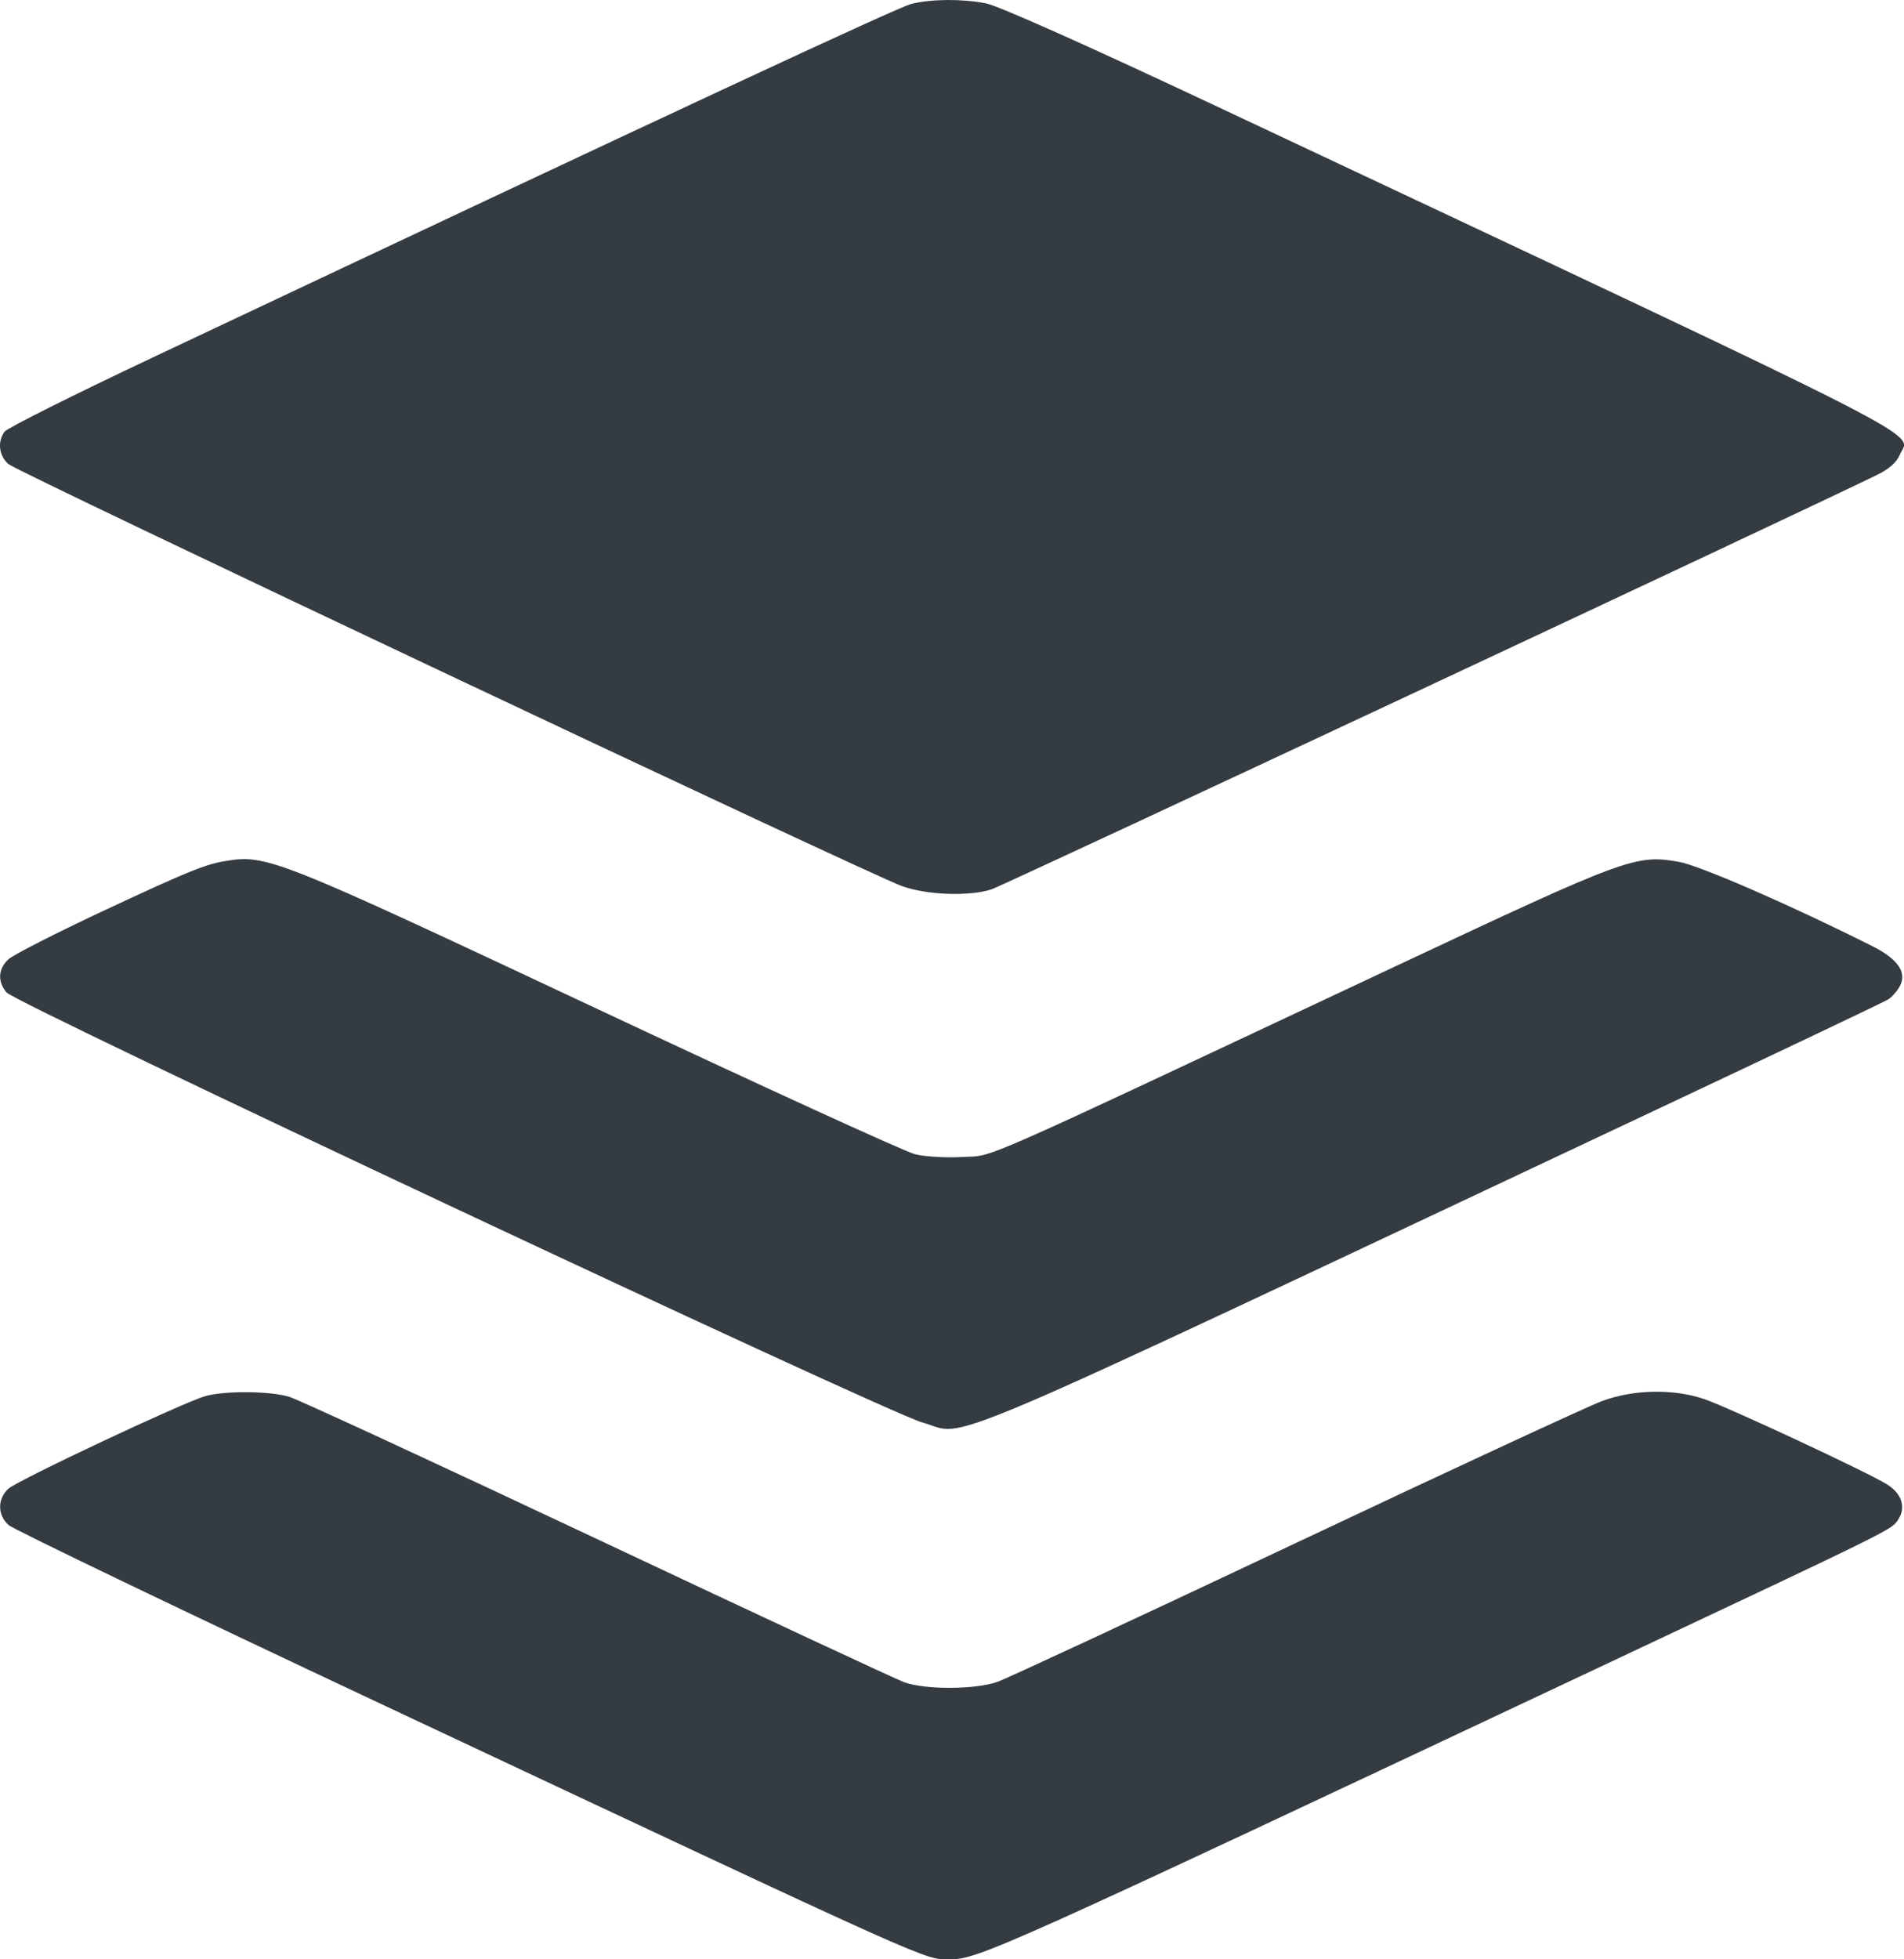 <svg width="69" height="71" viewBox="0 0 69 71" fill="none" xmlns="http://www.w3.org/2000/svg">
<path fill-rule="evenodd" clip-rule="evenodd" d="M33.037 0.138C32.559 0.251 24.226 4.134 5.511 12.965C2.666 14.308 0.26 15.512 0.165 15.642C-0.1 16.004 -0.04 16.511 0.303 16.815C0.638 17.111 31.428 31.652 32.687 32.109C33.582 32.433 35.123 32.49 35.929 32.228C36.358 32.089 65.164 18.608 68.033 17.204C68.455 16.997 68.737 16.748 68.845 16.486C69.208 15.602 70.912 16.471 44.123 3.868C39.409 1.65 36.172 0.206 35.724 0.12C34.853 -0.046 33.788 -0.039 33.037 0.138ZM8.132 31.208C7.409 31.331 6.729 31.61 3.717 33.02C2.01 33.82 0.474 34.604 0.303 34.763C-0.069 35.109 -0.095 35.561 0.234 35.961C0.568 36.366 32.131 51.187 33.419 51.543C35.156 52.023 32.907 52.981 59.916 40.263C64.459 38.124 68.289 36.303 68.426 36.216C68.564 36.13 68.755 35.91 68.852 35.729C69.112 35.238 68.779 34.752 67.865 34.292C64.988 32.842 61.608 31.367 60.854 31.233C59.281 30.954 58.978 31.066 50.563 35.019C34.864 42.394 36.092 41.854 34.876 41.925C34.278 41.96 33.512 41.914 33.152 41.823C32.795 41.733 27.594 39.354 21.594 36.536C9.909 31.049 9.658 30.95 8.132 31.208ZM7.442 50.59C6.658 50.809 0.641 53.639 0.303 53.947C-0.095 54.311 -0.095 54.886 0.303 55.257C0.474 55.416 6.666 58.39 14.064 61.865C34.175 71.311 33.479 70.999 34.411 70.999C35.45 70.999 36.113 70.701 58.14 60.331C68.788 55.318 68.546 55.438 68.794 55.057C69.08 54.616 68.919 54.121 68.382 53.787C67.68 53.349 62.643 50.999 61.765 50.7C60.651 50.319 59.219 50.344 58.071 50.764C57.578 50.944 52.587 53.257 46.981 55.904C41.376 58.551 36.502 60.818 36.152 60.943C35.351 61.229 33.512 61.235 32.756 60.954C32.453 60.841 27.456 58.512 21.651 55.777C15.847 53.043 10.824 50.721 10.49 50.618C9.797 50.404 8.16 50.389 7.442 50.59Z" fill="#343B41"/>
</svg>
